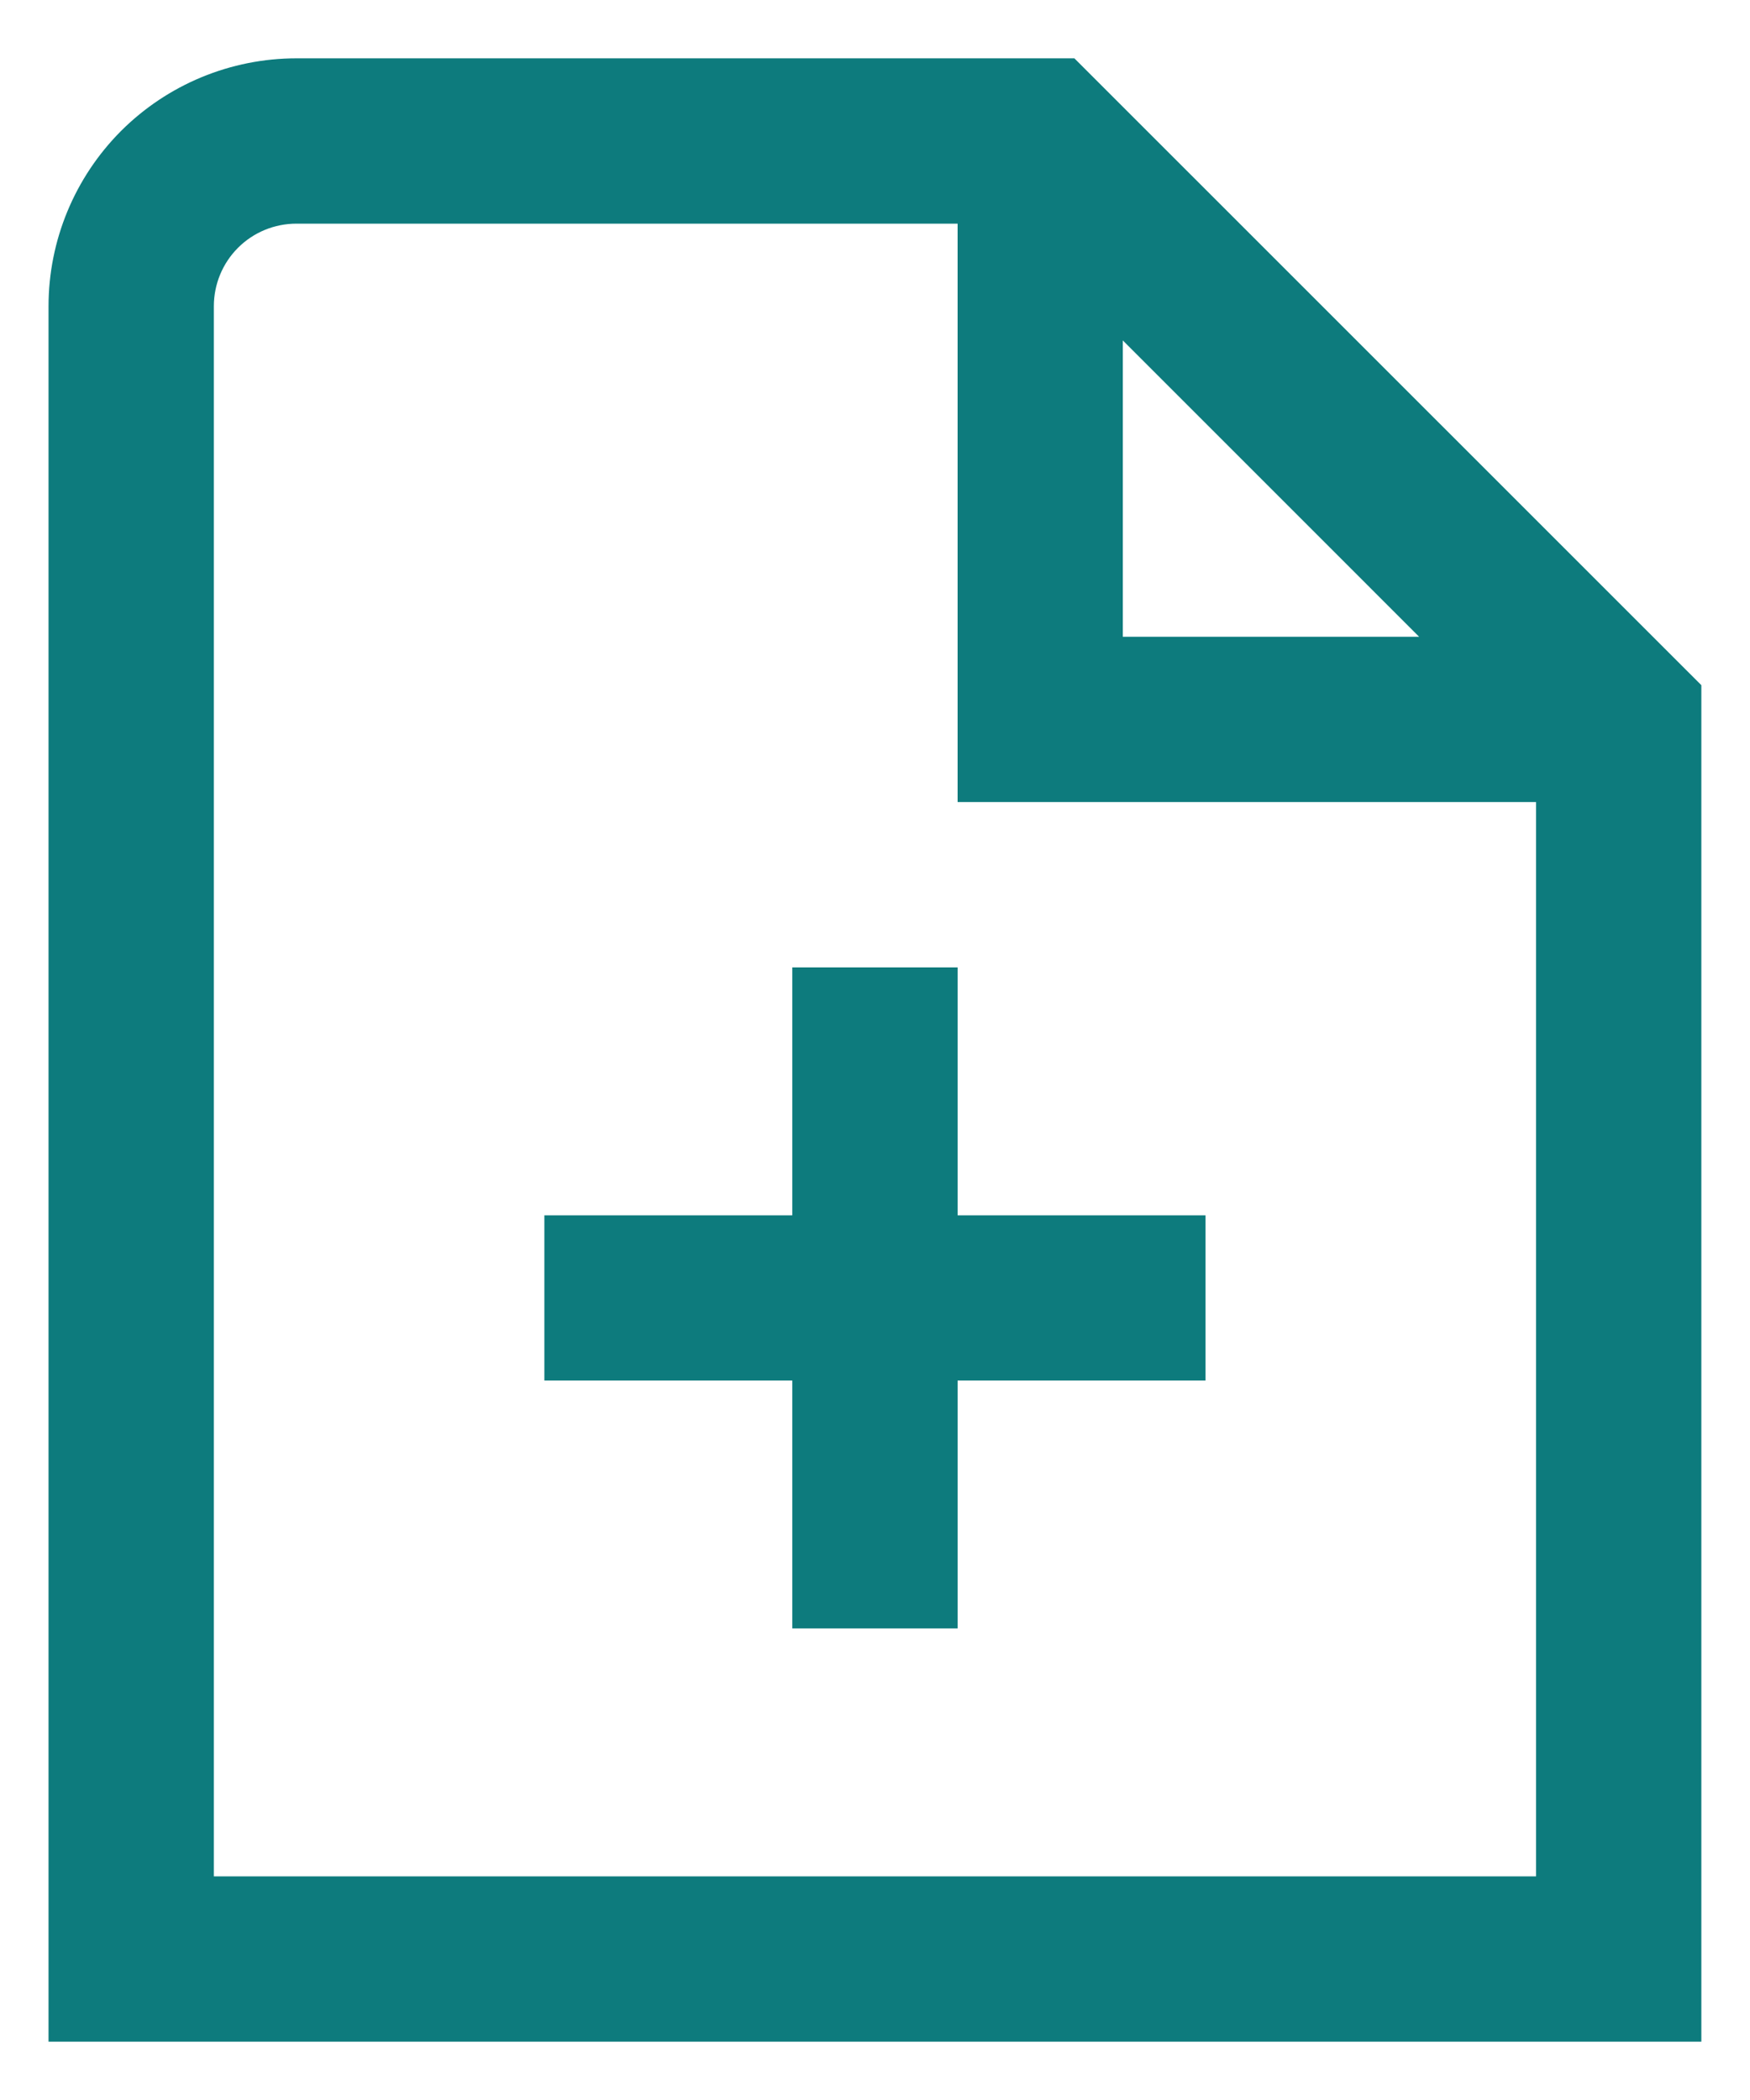 <svg width="15" height="18" viewBox="0 0 15 18" fill="none" xmlns="http://www.w3.org/2000/svg">
<path d="M9.209 0.5H2.541C1.977 0.5 1.437 0.724 1.038 1.122C0.64 1.521 0.416 2.061 0.416 2.625V17.5H14.583V5.873L9.209 0.5ZM9.624 2.918L12.164 5.458H9.624V2.918ZM1.833 16.083V2.625C1.833 2.437 1.907 2.257 2.04 2.124C2.173 1.991 2.353 1.917 2.541 1.917H8.208V6.875H13.166V16.083H1.833ZM8.208 10.417H10.333V11.833H8.208V13.958H6.791V11.833H4.666V10.417H6.791V8.292H8.208V10.417Z" fill="#0D7B7D"/>
</svg>
